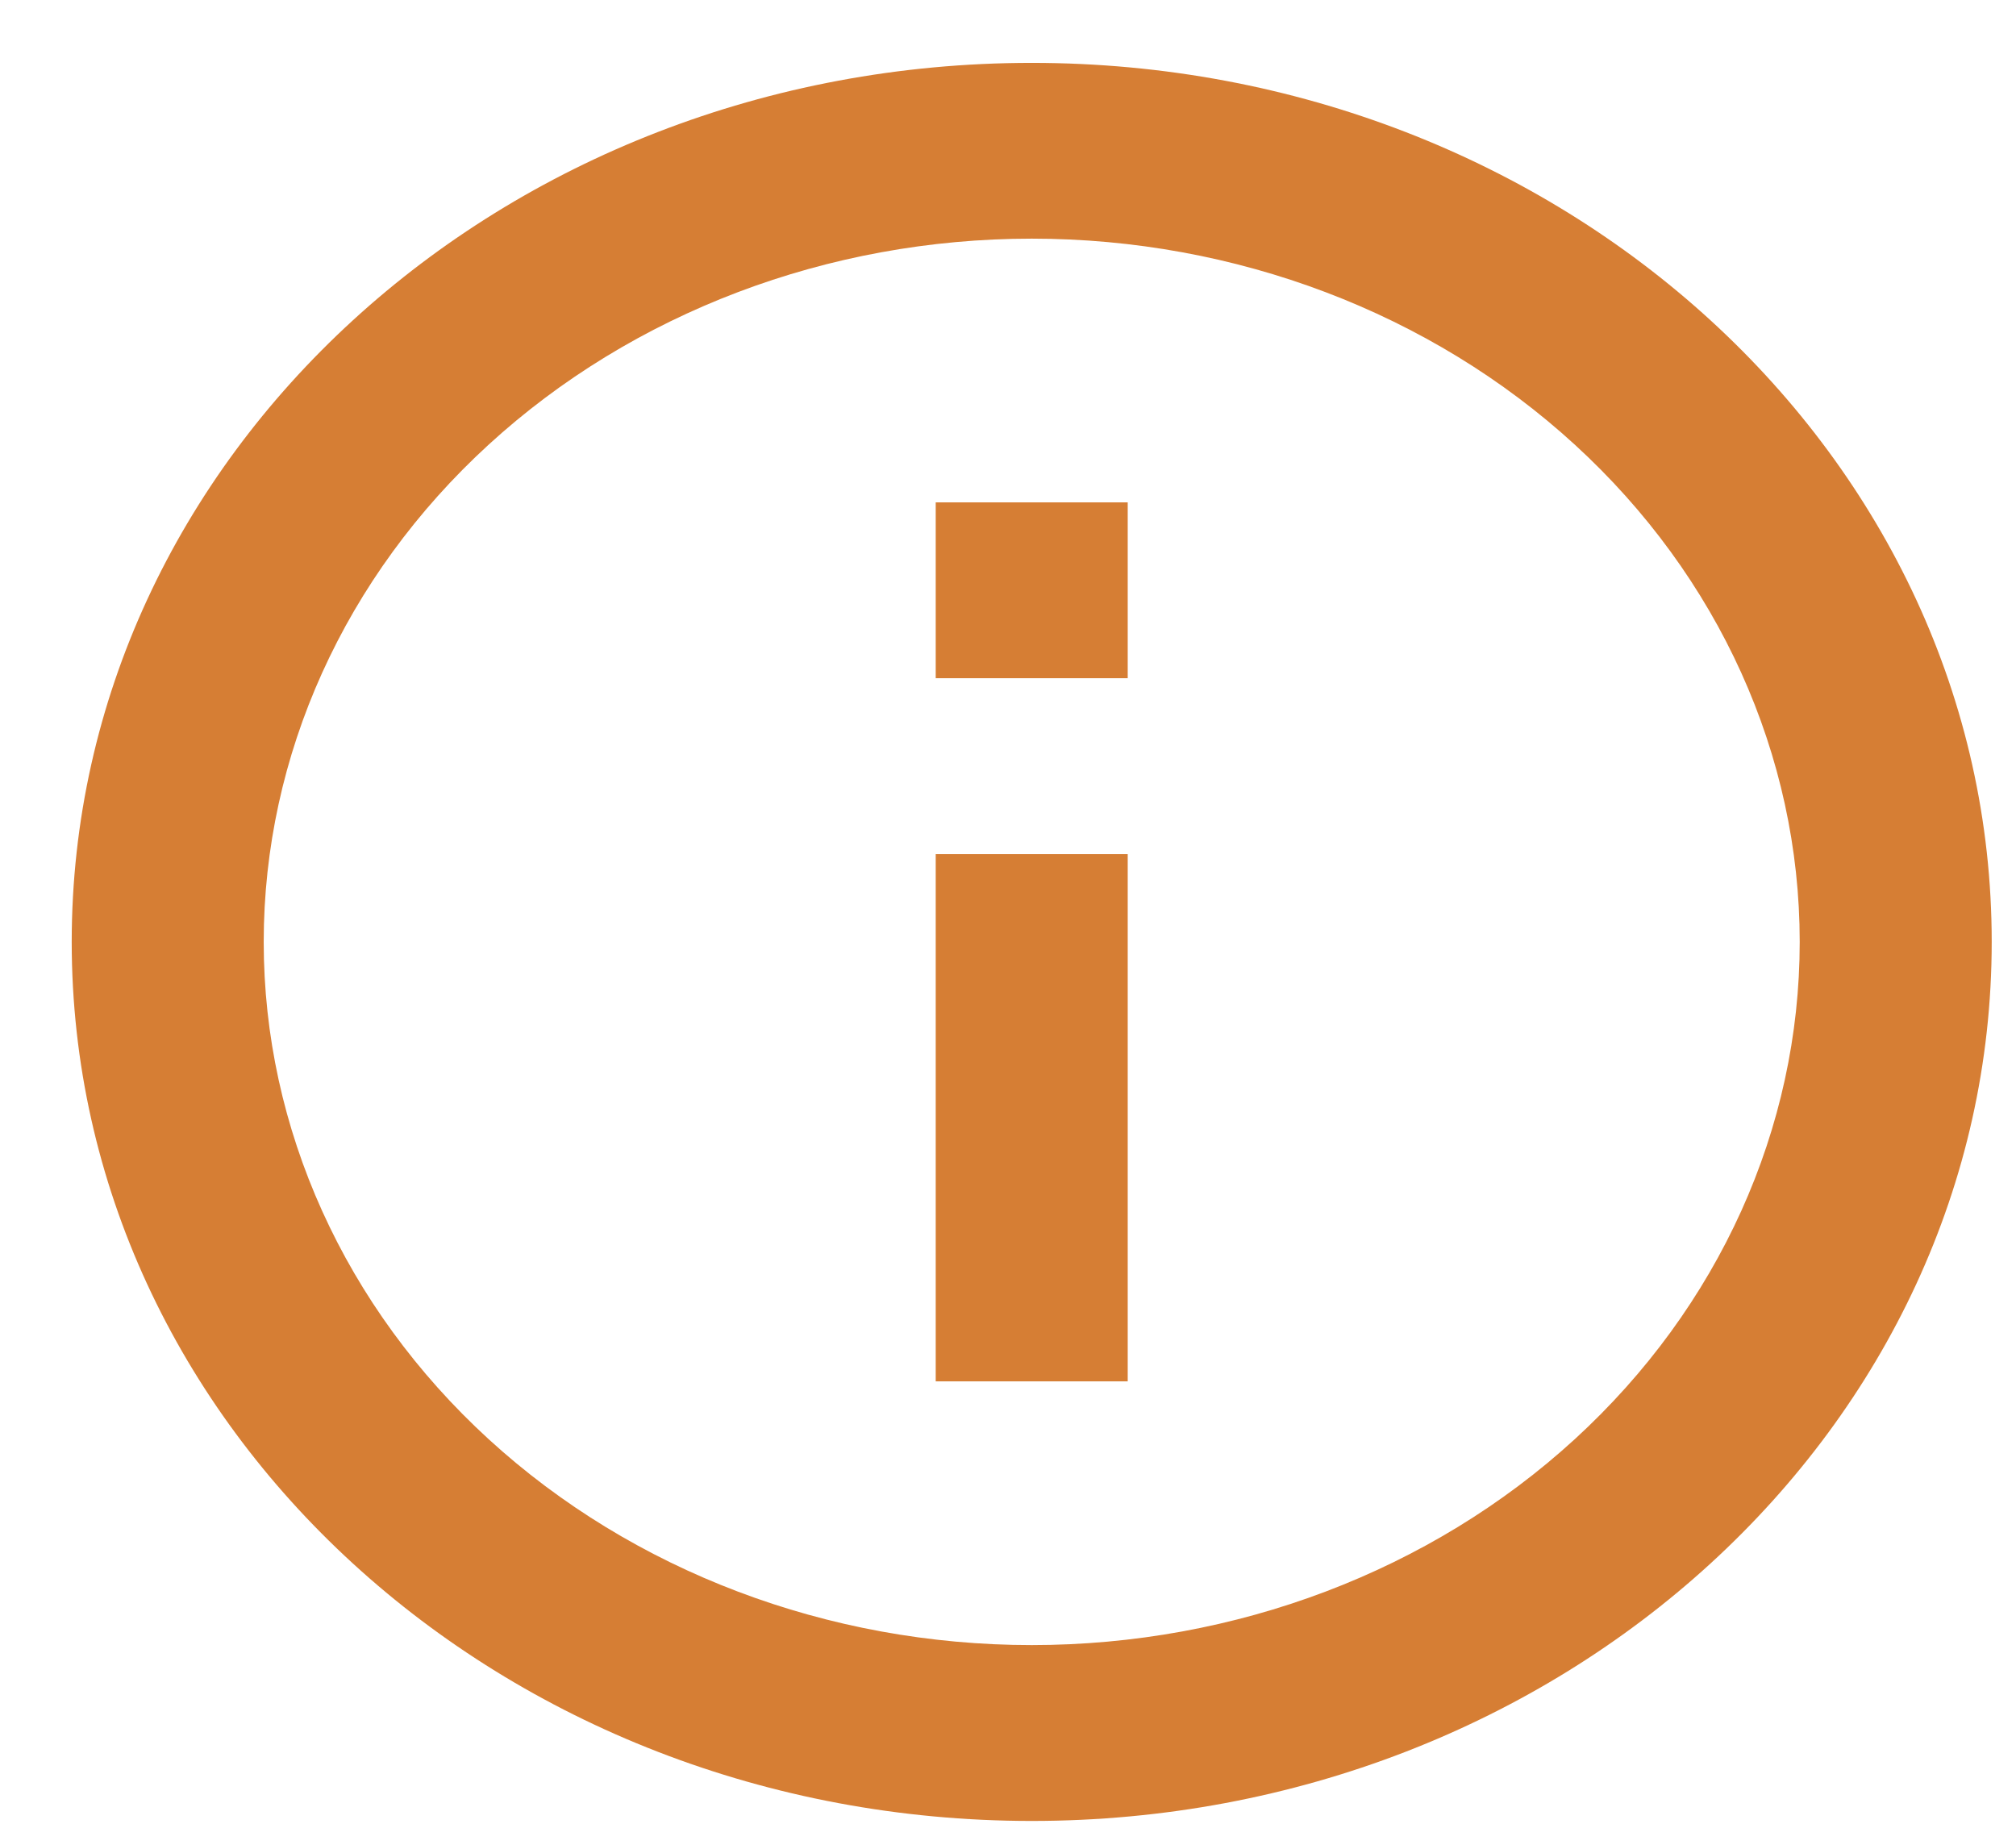 <svg width="21" height="19" viewBox="0 0 21 19" fill="none" xmlns="http://www.w3.org/2000/svg">
<path d="M10.747 18.969C5.224 18.969 0.747 14.869 0.747 9.812C0.747 4.754 5.224 0.655 10.747 0.655C16.27 0.655 20.747 4.754 20.747 9.812C20.747 14.869 16.27 18.969 10.747 18.969ZM10.747 17.137C12.869 17.137 14.904 16.366 16.404 14.992C17.904 13.618 18.747 11.755 18.747 9.812C18.747 7.869 17.904 6.005 16.404 4.632C14.904 3.258 12.869 2.486 10.747 2.486C8.625 2.486 6.591 3.258 5.09 4.632C3.59 6.005 2.747 7.869 2.747 9.812C2.747 11.755 3.59 13.618 5.09 14.992C6.591 16.366 8.625 17.137 10.747 17.137ZM9.747 5.233H11.747V7.065H9.747V5.233ZM9.747 8.896H11.747V14.39H9.747V8.896Z" fill="#D67E34"/>
</svg>
